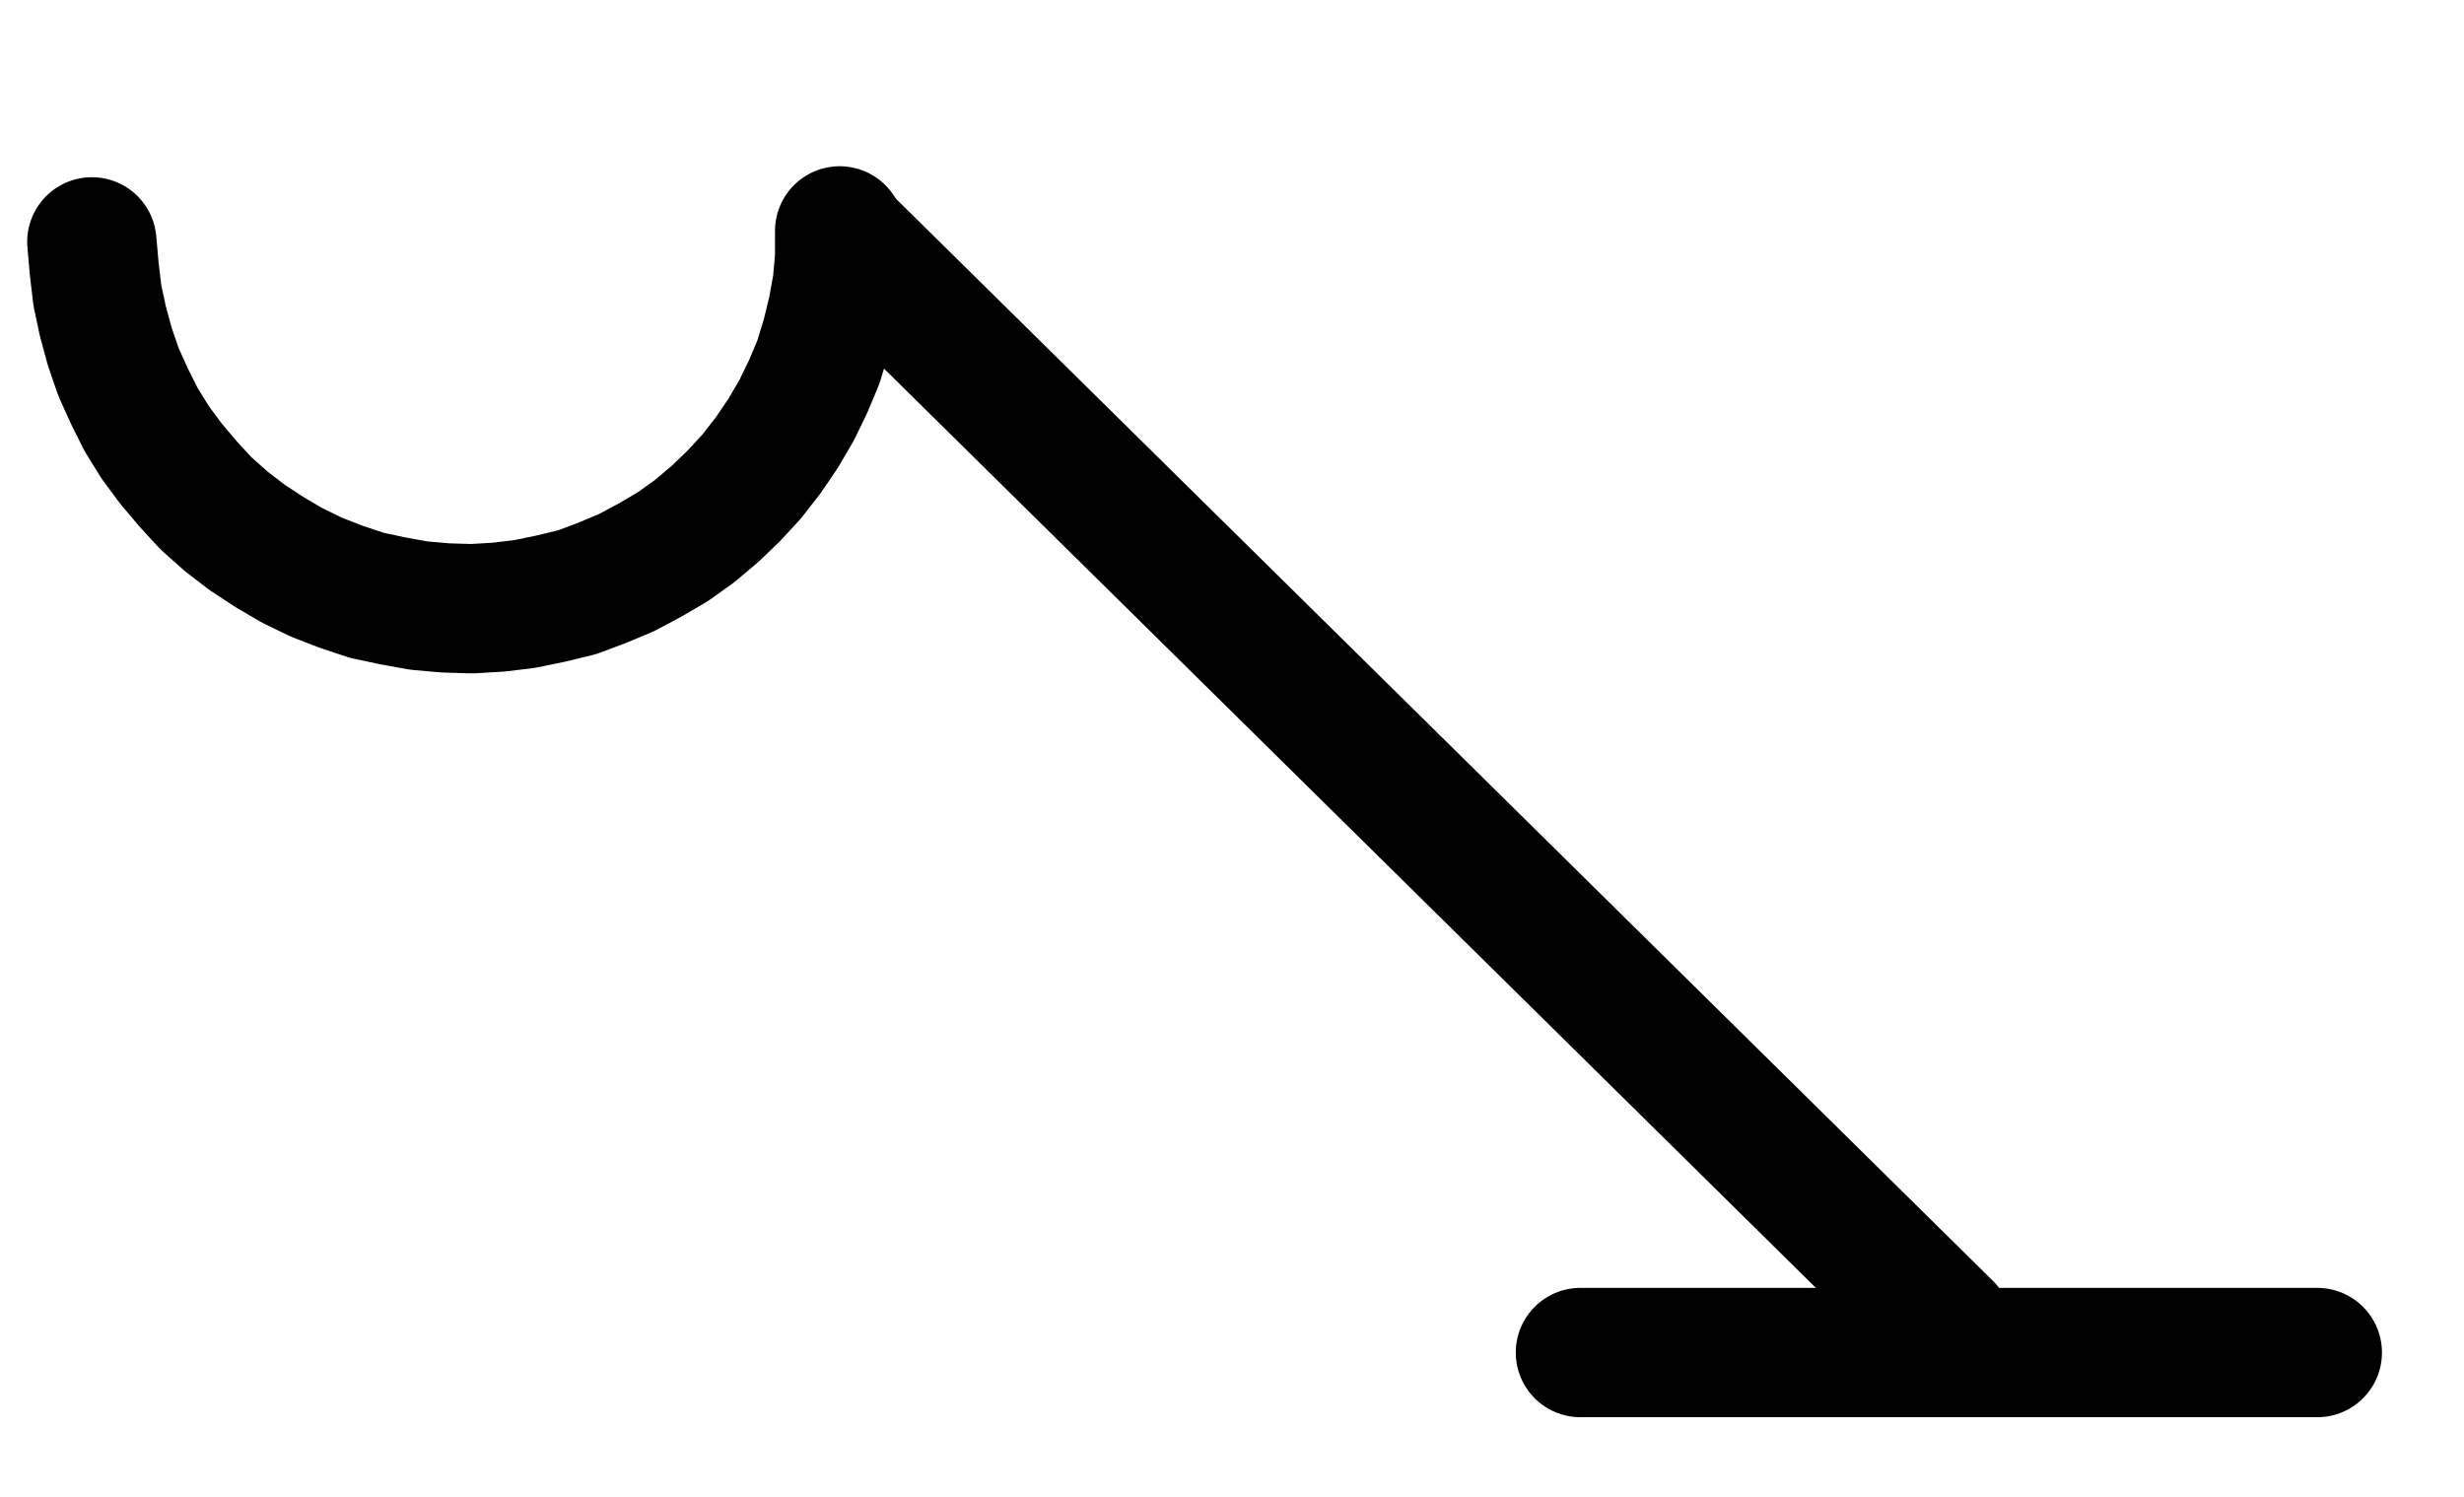 <?xml version="1.0" encoding="UTF-8" standalone="no"?>
<!-- Created with Inkscape (http://www.inkscape.org/) -->

<svg
   version="1.1"
   id="svg1"
   width="502.933"
   height="305.667"
   viewBox="0 0 502.933 305.667"
   sodipodi:docname="Sublimation15.pdf"
   xmlns:inkscape="http://www.inkscape.org/namespaces/inkscape"
   xmlns:sodipodi="http://sodipodi.sourceforge.net/DTD/sodipodi-0.dtd"
   xmlns="http://www.w3.org/2000/svg"
   xmlns:svg="http://www.w3.org/2000/svg">
  <defs
     id="defs1">
    <clipPath
       clipPathUnits="userSpaceOnUse"
       id="clipPath2">
      <path
         d="M 0,0.16 V 1122.56 H 793.6 V 0.16 Z"
         transform="translate(-3.3333333e-6)"
         clip-rule="evenodd"
         id="path2" />
    </clipPath>
    <clipPath
       clipPathUnits="userSpaceOnUse"
       id="clipPath4">
      <path
         d="M 0,0.16 V 1122.56 H 793.6 V 0.16 Z"
         transform="translate(-3.3333333e-6)"
         clip-rule="evenodd"
         id="path4" />
    </clipPath>
    <clipPath
       clipPathUnits="userSpaceOnUse"
       id="clipPath6">
      <path
         d="M 0,0.16 V 1122.56 H 793.6 V 0.16 Z"
         transform="translate(-168.16,-448.48)"
         clip-rule="evenodd"
         id="path6" />
    </clipPath>
  </defs>
  <sodipodi:namedview
     id="namedview1"
     pagecolor="#505050"
     bordercolor="#eeeeee"
     borderopacity="1"
     inkscape:showpageshadow="0"
     inkscape:pageopacity="0"
     inkscape:pagecheckerboard="0"
     inkscape:deskcolor="#505050">
    <inkscape:page
       x="0"
       y="0"
       inkscape:label="1"
       id="page1"
       width="502.933"
       height="305.667"
       margin="0"
       bleed="0" />
  </sodipodi:namedview>
  <g
     id="g1"
     inkscape:groupmode="layer"
     inkscape:label="1">
    <path
       id="path1"
       d="M 472,675.2 H 622.4"
       style="fill:none;stroke:#000000;stroke-width:26.4;stroke-linecap:round;stroke-linejoin:round;stroke-miterlimit:10;stroke-dasharray:none;stroke-opacity:1"
       transform="translate(-149.413,-399.107)"
       clip-path="url(#clipPath2)" />
    <path
       id="path3"
       d="M 546.88,669.92 320.96,447.04"
       style="fill:none;stroke:#000000;stroke-width:26.4;stroke-linecap:round;stroke-linejoin:round;stroke-miterlimit:10;stroke-dasharray:none;stroke-opacity:1"
       transform="translate(-149.413,-399.107)"
       clip-path="url(#clipPath4)" />
    <path
       id="path5"
       d="m 0,0 0.48,5.44 0.64,5.44 1.12,5.28 1.44,5.28 1.76,5.12 2.24,4.96 2.4,4.8 2.88,4.64 3.2,4.32 3.52,4.16 3.68,4 4.16,3.68 4.16,3.2 4.64,3.04 4.64,2.72 4.96,2.4 4.96,1.92 5.28,1.76 5.28,1.12 5.28,0.96 5.44,0.48 5.44,0.16 5.44,-0.32 5.28,-0.64 5.44,-1.12 5.28,-1.28 5.12,-1.92 4.96,-2.08 4.8,-2.56 4.64,-2.72 4.48,-3.2 4.16,-3.52 3.84,-3.68 3.68,-4 3.36,-4.32 3.04,-4.48 2.72,-4.64 2.4,-4.96 L 148.32,24.48 149.92,19.2 151.2,13.92 152.16,8.64 152.64,3.2 v -5.44"
       style="fill:none;stroke:#000000;stroke-width:26.4;stroke-linecap:round;stroke-linejoin:round;stroke-miterlimit:10;stroke-dasharray:none;stroke-opacity:1"
       transform="translate(18.747,49.373)"
       clip-path="url(#clipPath6)" />
  </g>
</svg>
